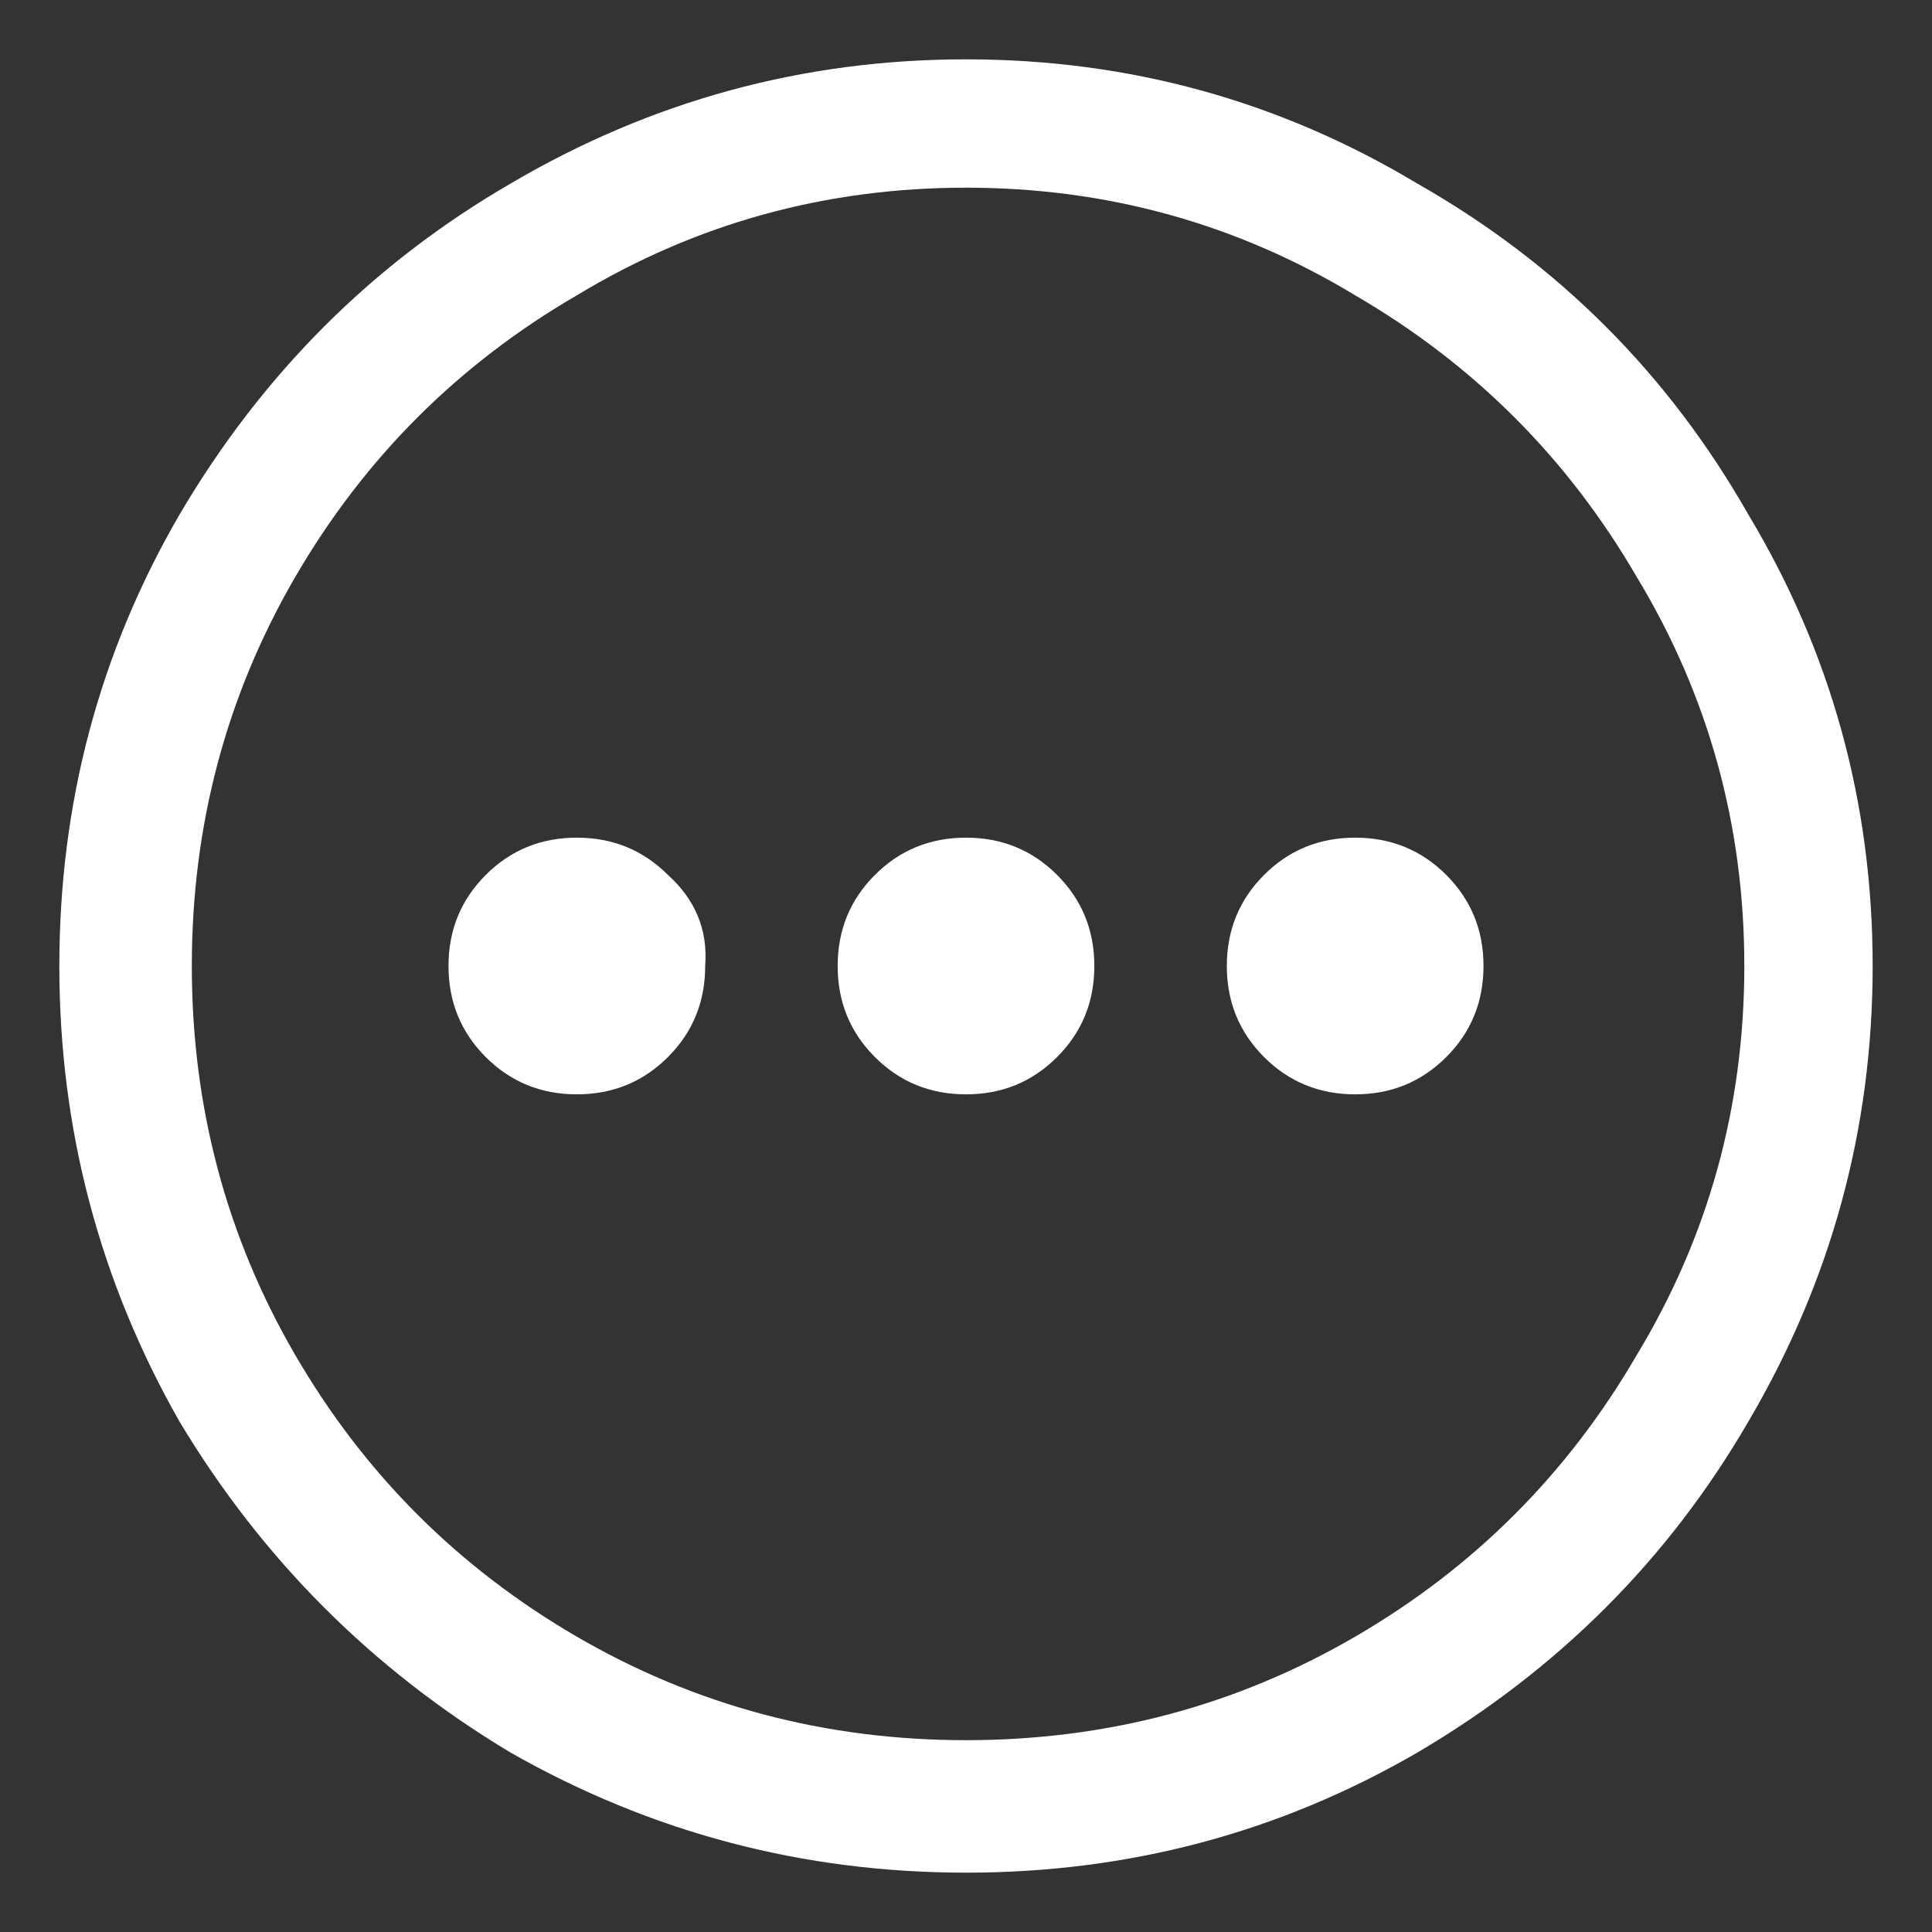 <svg width="28" height="28" viewBox="0 0 28 28" fill="none" xmlns="http://www.w3.org/2000/svg">
<rect x="0" y="0" width="28" height="28" fill="#333333" stroke="none"/>
<path d="M8.36 15.86C8.88 15.86 9.32 15.68 9.68 15.32C10.04 14.96 10.22 14.52 10.22 14C10.26 13.48 10.08 13.04 9.68 12.68C9.32 12.32 8.88 12.14 8.36 12.14C7.84 12.14 7.4 12.32 7.04 12.68C6.68 13.04 6.5 13.48 6.5 14C6.5 14.52 6.68 14.96 7.04 15.32C7.4 15.68 7.84 15.86 8.36 15.86ZM14 15.86C14.52 15.86 14.96 15.68 15.32 15.32C15.68 14.96 15.86 14.52 15.86 14C15.86 13.48 15.68 13.04 15.32 12.68C14.96 12.32 14.52 12.14 14 12.14C13.48 12.14 13.04 12.32 12.68 12.68C12.32 13.04 12.14 13.48 12.14 14C12.14 14.52 12.32 14.96 12.68 15.32C13.04 15.68 13.48 15.86 14 15.86ZM21.5 14C21.5 14.52 21.32 14.96 20.96 15.32C20.6 15.68 20.16 15.86 19.64 15.86C19.12 15.86 18.68 15.68 18.32 15.32C17.96 14.96 17.78 14.52 17.78 14C17.78 13.48 17.96 13.04 18.32 12.68C18.68 12.32 19.12 12.14 19.64 12.14C20.16 12.14 20.6 12.32 20.96 12.68C21.32 13.04 21.5 13.48 21.5 14ZM27.14 14C27.14 16.36 26.54 18.56 25.34 20.6C24.18 22.6 22.58 24.2 20.54 25.4C18.54 26.56 16.36 27.14 14 27.14C11.64 27.14 9.44 26.56 7.4 25.4C5.4 24.2 3.8 22.6 2.6 20.6C1.44 18.56 0.86 16.36 0.86 14C0.86 11.64 1.44 9.46 2.6 7.46C3.8 5.42 5.4 3.82 7.4 2.66C9.44 1.46 11.64 0.86 14 0.86C16.36 0.86 18.54 1.46 20.54 2.66C22.58 3.82 24.18 5.42 25.34 7.46C26.54 9.46 27.14 11.64 27.14 14ZM25.28 14C25.28 11.96 24.76 10.08 23.72 8.36C22.72 6.64 21.36 5.28 19.64 4.28C17.92 3.24 16.04 2.72 14 2.72C11.96 2.72 10.08 3.24 8.36 4.28C6.64 5.28 5.28 6.64 4.28 8.36C3.28 10.08 2.78 11.96 2.78 14C2.78 16.04 3.28 17.92 4.28 19.64C5.28 21.36 6.64 22.72 8.36 23.72C10.08 24.72 11.96 25.22 14 25.22C16.04 25.22 17.92 24.72 19.64 23.72C21.36 22.72 22.72 21.36 23.72 19.64C24.76 17.92 25.28 16.04 25.28 14Z" fill="white"/>
</svg>
